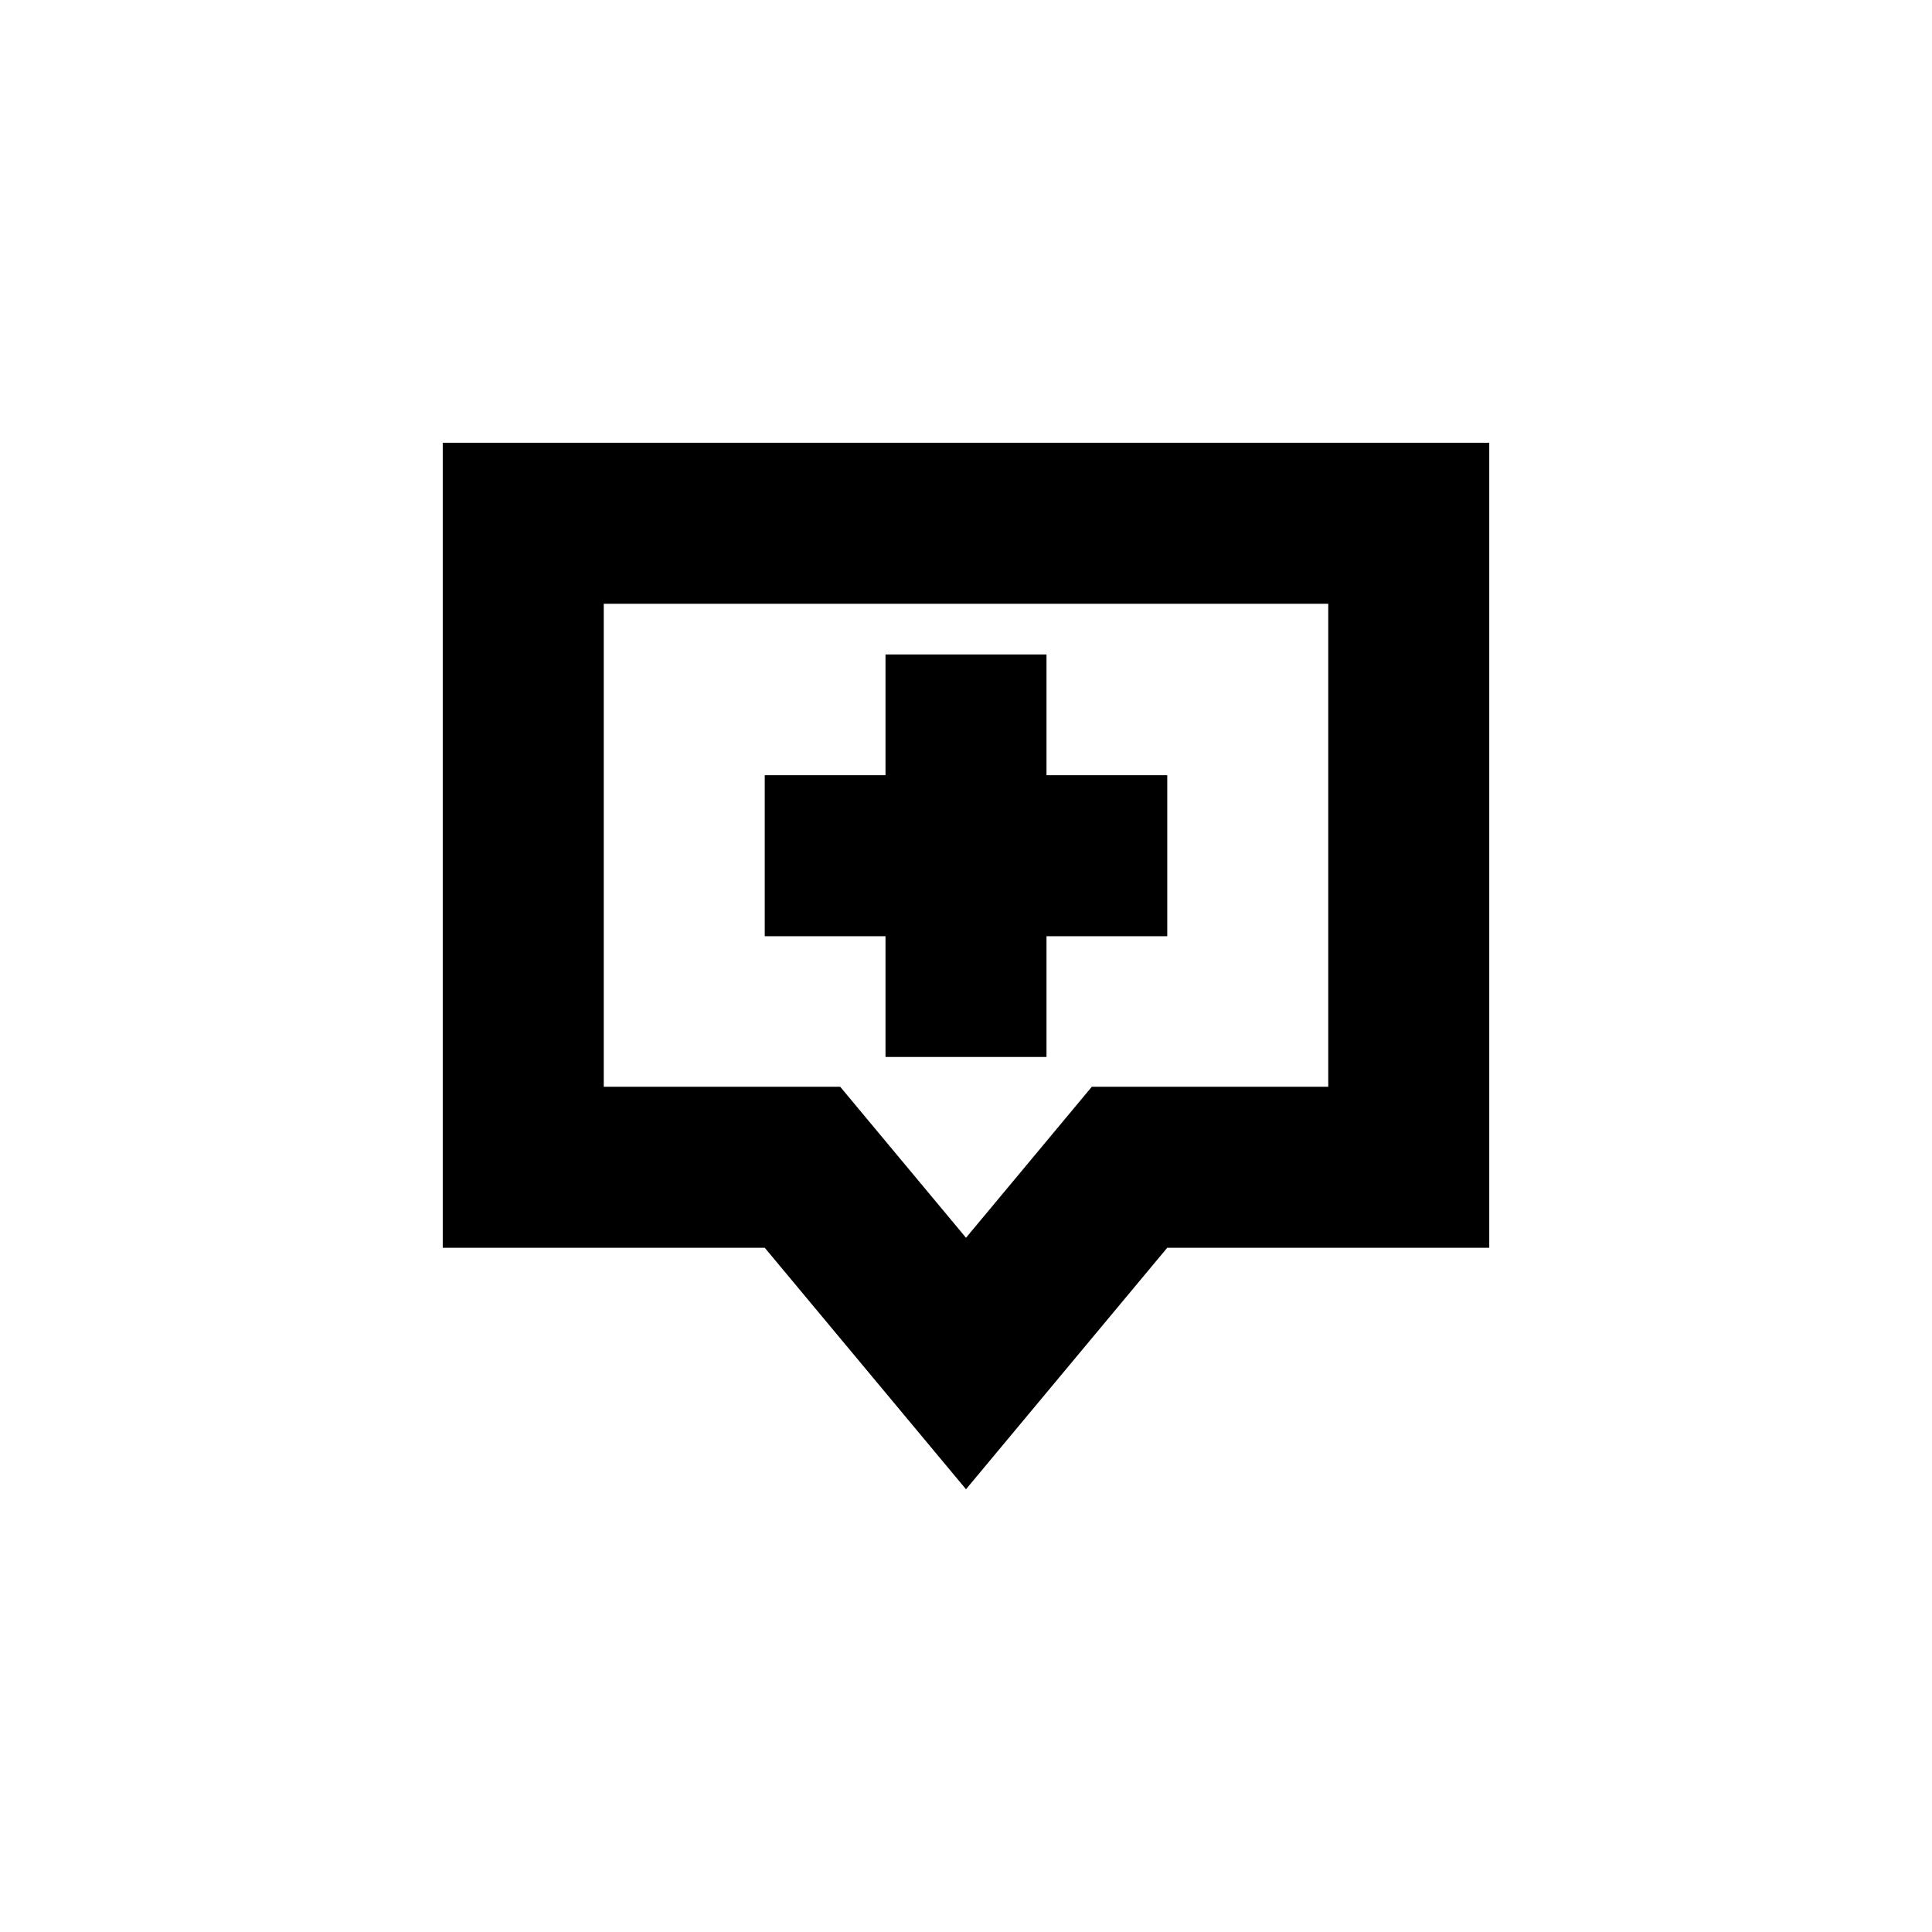 <svg width="24" height="24" viewBox="0 0 24 24" fill="none" xmlns="http://www.w3.org/2000/svg">
<path d="M11 11.63H9.5V9.63H11V8.13H13V9.63H14.5V11.63H13V13.13H11V11.63Z" fill="black"/>
<path fill-rule="evenodd" clip-rule="evenodd" d="M18.5 5.5V15.5H14.5L12 18.5L9.5 15.5H5.5V5.5H18.5ZM13.563 13.5L12 15.376L10.437 13.5H7.5V7.5H16.5V13.5H13.563Z" fill="black"/>
</svg>
